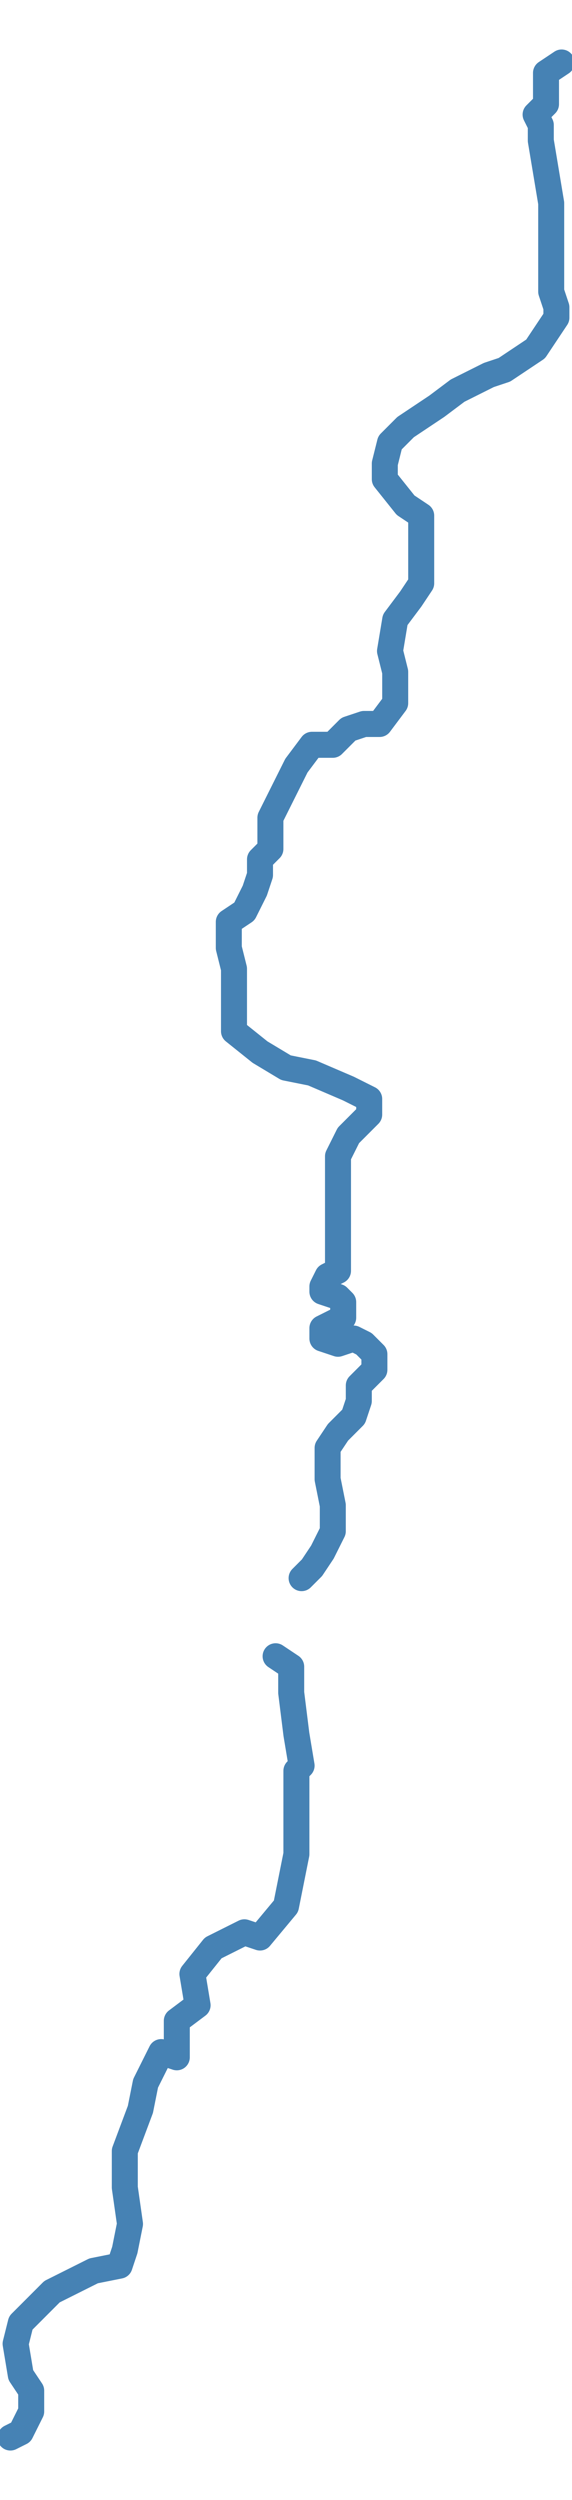 <?xml version="1.0" encoding="utf-8"?>
<!-- Generator: Adobe Illustrator 25.3.0, SVG Export Plug-In . SVG Version: 6.00 Build 0)  -->
<svg version="1.1" id="Layer_1" xmlns="http://www.w3.org/2000/svg" xmlns:xlink="http://www.w3.org/1999/xlink" x="0px" y="0px"
	 viewBox="0 0 11 48" style="enable-background:new 0 0 11 48;" xml:space="preserve">
<style type="text/css">
	.st0{fill:none;stroke:#4682B4;stroke-width:0.5;stroke-linecap:round;stroke-linejoin:round;}
</style>
<path class="st0" d="M0.2,46.8l0.2-0.1l0.2-0.4l0-0.4l-0.2-0.3l-0.1-0.6l0.1-0.4l0.3-0.3l0.3-0.3l0.4-0.2l0.4-0.2l0.5-0.1l0.1-0.3
	l0.1-0.5l-0.1-0.7v-0.7l0.3-0.8l0.1-0.5l0.3-0.6l0.3,0.1l0-0.7l0.4-0.3l-0.1-0.6l0.4-0.5l0.6-0.3L5,37.2l0.5-0.6l0.2-1l0-0.8l0-0.8
	l0.1-0.1l-0.1-0.6l-0.1-0.8l0,0l0-0.5l-0.3-0.2l0,0"/>
<path class="st0" d="M5.8,30.3L6,30.1l0.2-0.3l0.2-0.4l0-0.5l-0.1-0.5l0-0.6l0.2-0.3l0.3-0.3l0.1-0.3l0-0.3l0.2-0.2l0.1-0.1l0-0.3
	l-0.2-0.2l-0.2-0.1l-0.3,0.1l-0.3-0.1l0-0.2l0.2-0.1l0.2-0.1l0-0.3l-0.1-0.1l-0.3-0.1l0-0.1l0.1-0.2l0.2-0.1l0-0.8l0,0V23v-0.8
	l0.2-0.4l0.4-0.4v-0.3l-0.4-0.2l-0.7-0.3l-0.5-0.1l-0.5-0.3l-0.5-0.4l0-0.3v-0.5v-0.4l-0.1-0.4l0-0.5l0.3-0.2l0.2-0.4L5,16.8L5,16.5
	l0.2-0.2v-0.6l0.3-0.6l0.2-0.4l0.3-0.4h0.4l0.3-0.3l0.3-0.1l0.3,0l0.3-0.4l0-0.6l-0.1-0.4l0.1-0.6l0.3-0.4l0.2-0.3l0-0.5V9.9
	L7.8,9.7L7.4,9.2V8.9l0,0l0.1-0.4l0.3-0.3L8.1,8l0.3-0.2l0.4-0.3L9,7.4l0.4-0.2l0.3-0.1l0.6-0.4l0.4-0.6V5.9l-0.1-0.3V4.9l0-1
	l-0.2-1.2V2.4l-0.1-0.2L10.5,2l0-0.3l0-0.3l0.3-0.2l0,0"/>
</svg>
